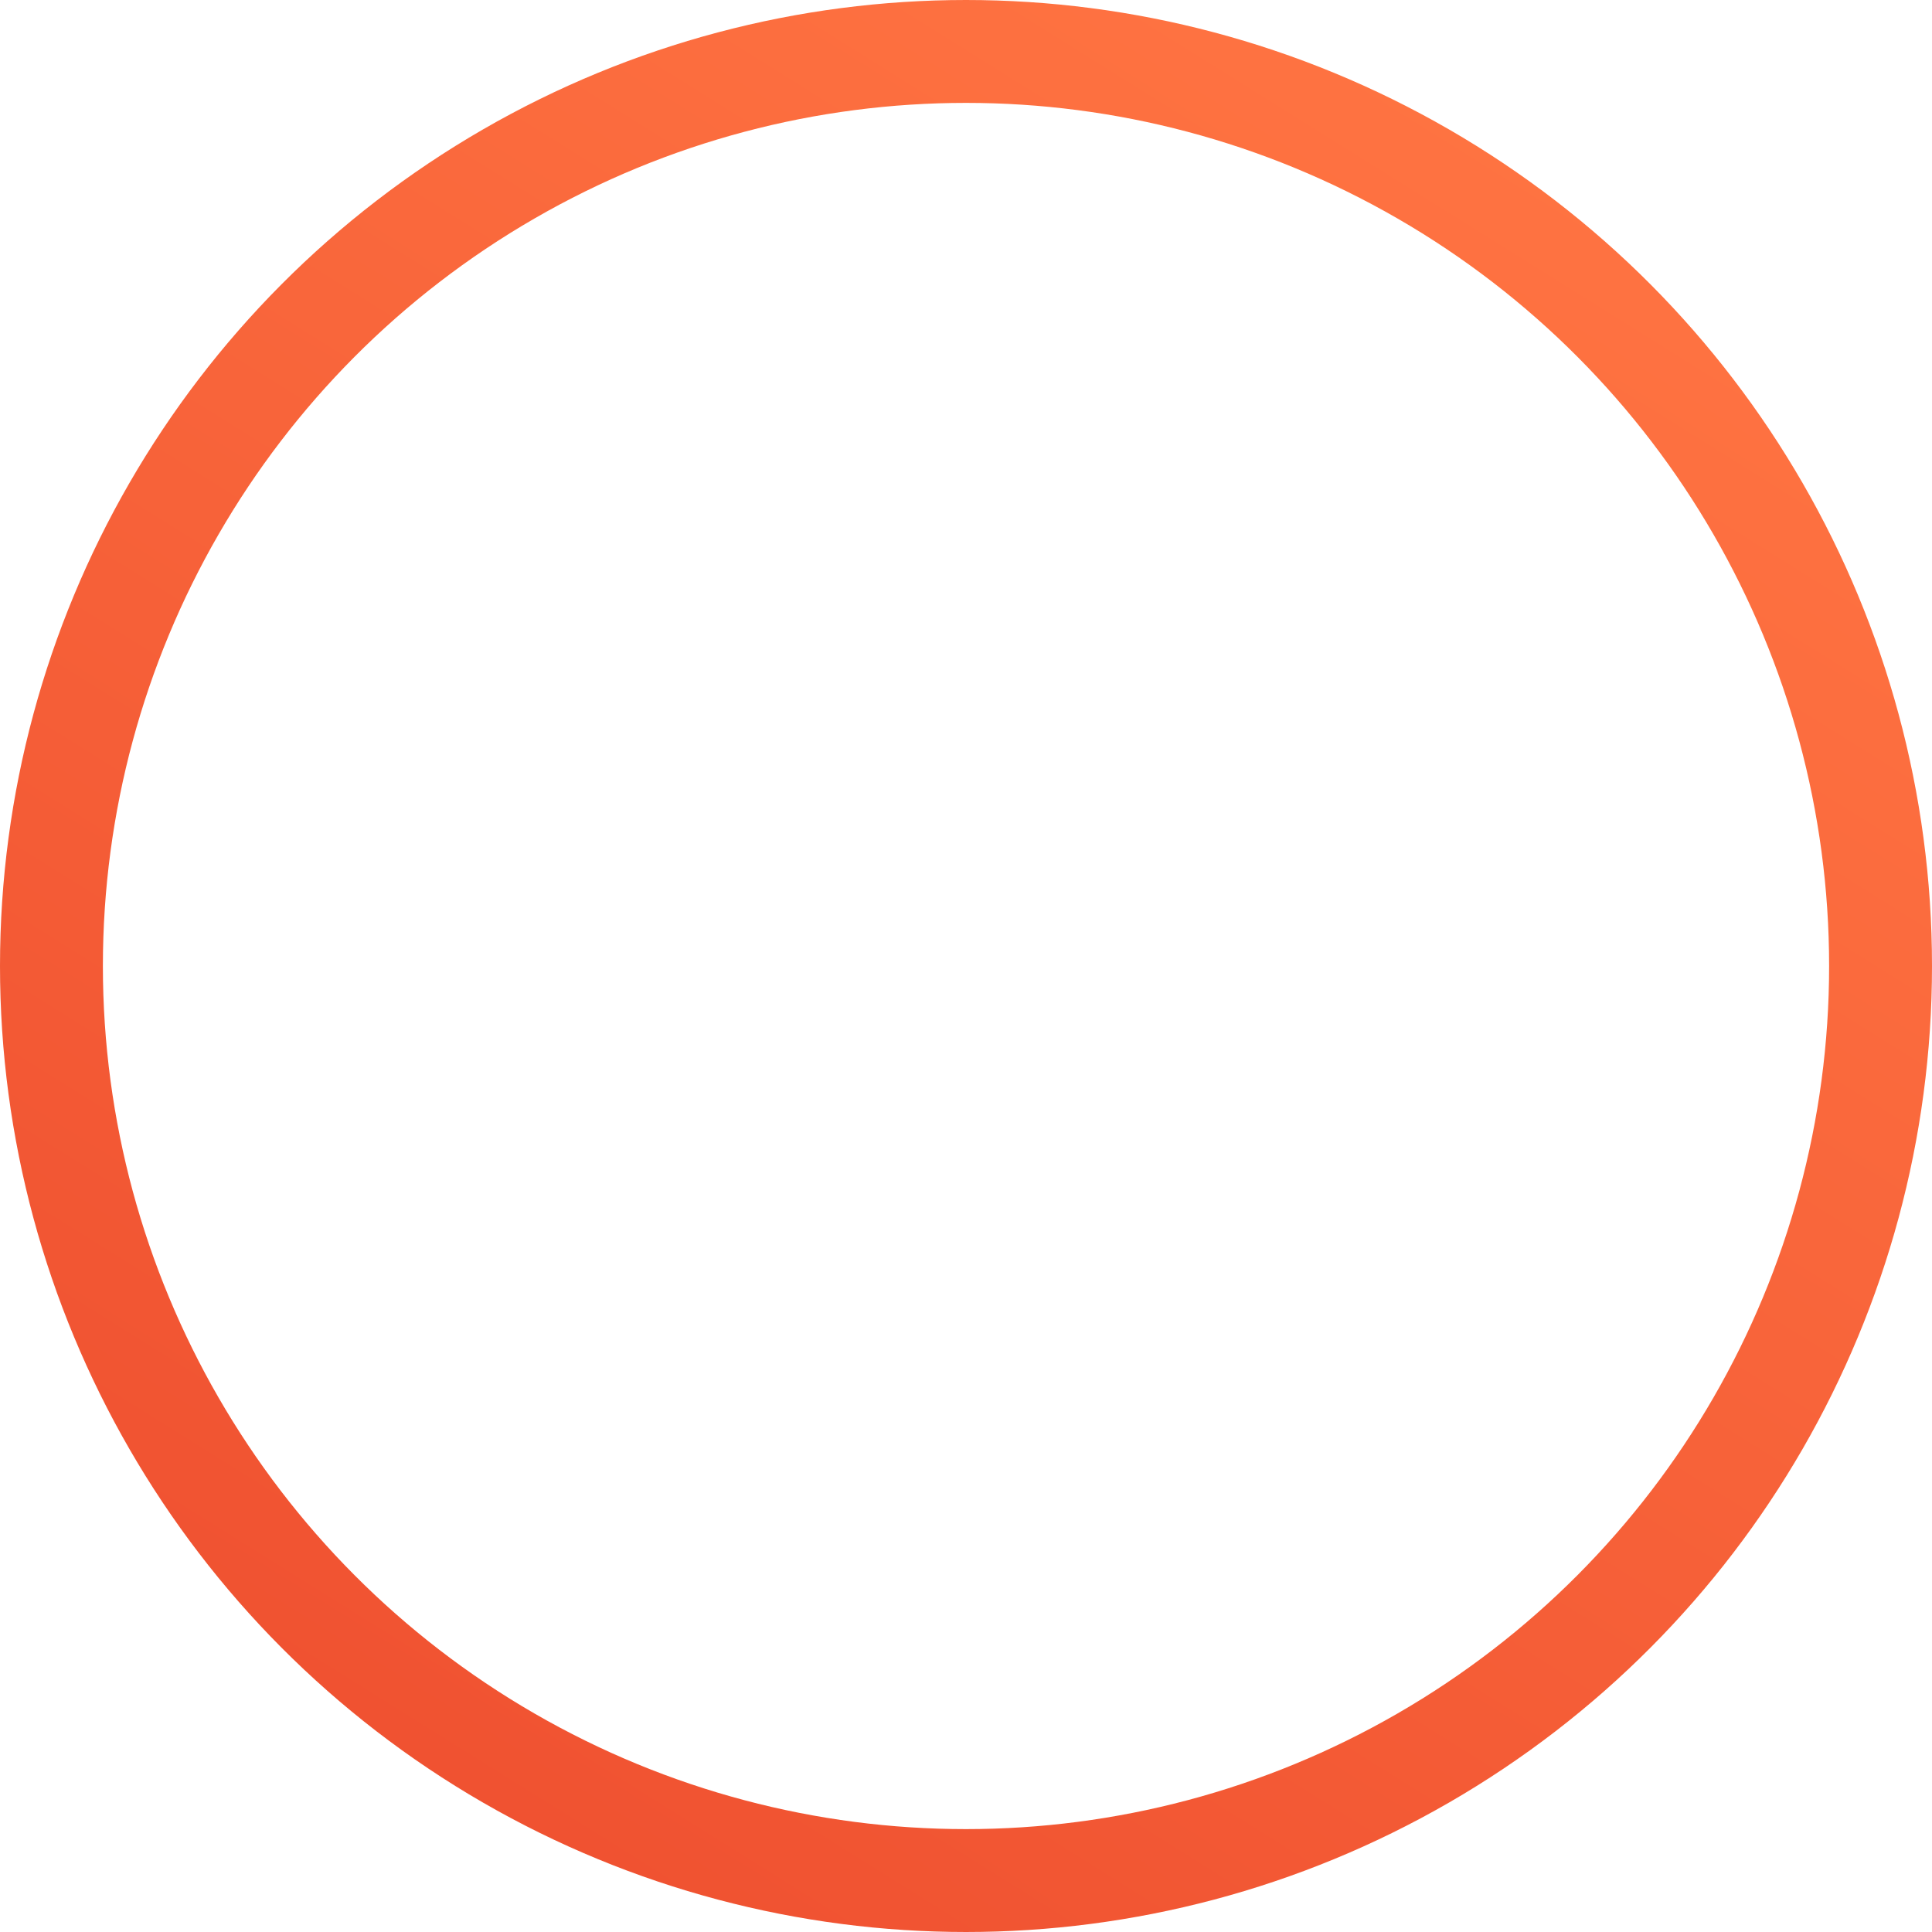 <svg xmlns="http://www.w3.org/2000/svg" xmlns:xlink="http://www.w3.org/1999/xlink" width="338" height="338" viewBox="0 0 338 338">
  <defs>
    <style>
      .cls-1 {
        fill: #ff7442;
        fill-opacity: 0;
        stroke-linejoin: round;
        stroke-width: 18px;
        stroke: url(#linear-gradient);
      }
    </style>
    <linearGradient id="linear-gradient" x1="69.021" y1="329" x2="268.979" y2="9" gradientUnits="userSpaceOnUse">
      <stop offset="0" stop-color="#ef5030"/>
      <stop offset="0.983" stop-color="#ff7442"/>
      <stop offset="1" stop-color="#ff7442"/>
    </linearGradient>
  </defs>
  <circle class="cls-1" cx="169" cy="169" r="160"/>
</svg>
